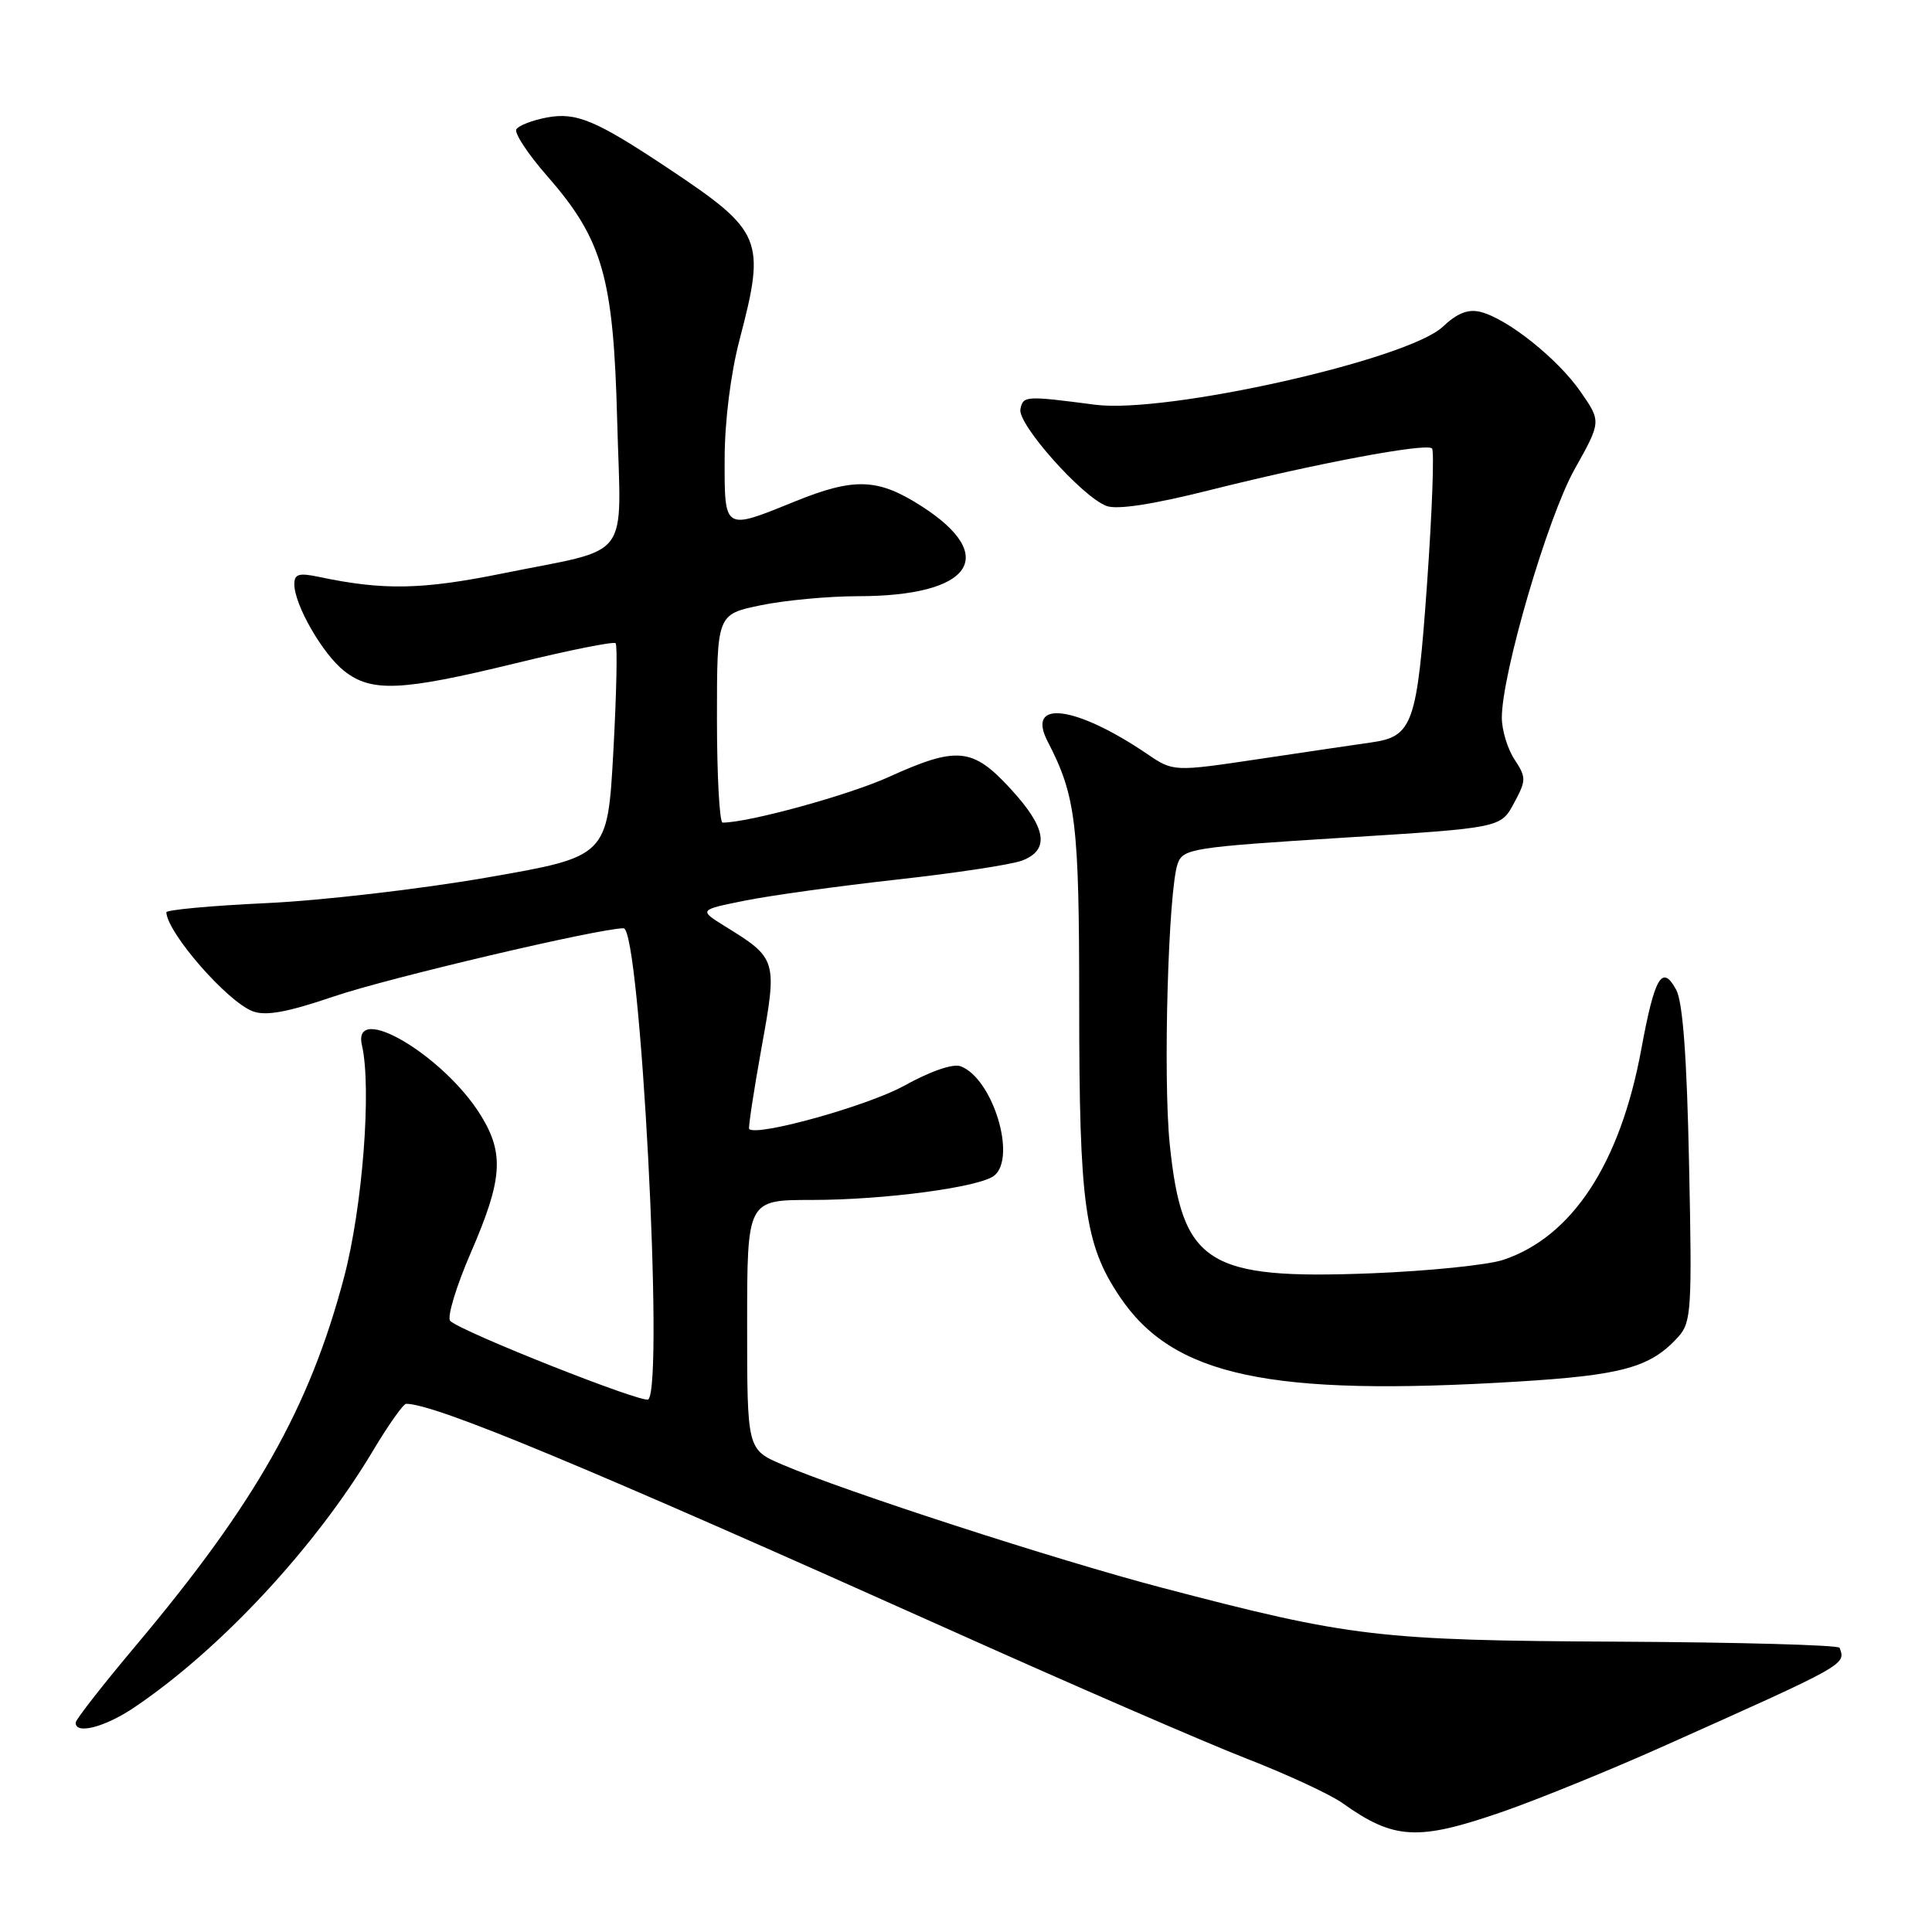 <?xml version="1.0" encoding="UTF-8" standalone="no"?>
<!DOCTYPE svg PUBLIC "-//W3C//DTD SVG 1.1//EN" "http://www.w3.org/Graphics/SVG/1.1/DTD/svg11.dtd" >
<svg xmlns="http://www.w3.org/2000/svg" xmlns:xlink="http://www.w3.org/1999/xlink" version="1.1" viewBox="0 0 256 256">
 <g >
 <path fill="currentColor"
d=" M 199.06 240.08 C 203.70 238.47 213.12 234.64 220.00 231.57 C 244.79 220.49 244.60 220.59 243.75 218.34 C 243.61 217.98 230.45 217.61 214.50 217.53 C 182.65 217.37 178.91 216.93 154.00 210.39 C 140.10 206.75 111.92 197.61 103.67 194.07 C 99.00 192.07 99.00 192.07 99.00 175.54 C 99.00 159.00 99.00 159.00 107.56 159.00 C 117.20 159.00 129.86 157.31 131.75 155.77 C 134.74 153.34 131.54 142.91 127.30 141.29 C 126.29 140.90 123.30 141.93 119.78 143.88 C 115.01 146.52 100.29 150.63 99.27 149.60 C 99.13 149.46 99.86 144.65 100.89 138.92 C 103.02 127.19 102.96 126.99 96.10 122.76 C 92.58 120.57 92.58 120.57 98.69 119.34 C 102.05 118.66 111.11 117.41 118.82 116.55 C 126.54 115.70 134.01 114.57 135.43 114.03 C 139.15 112.61 138.67 109.68 133.87 104.48 C 128.87 99.05 126.81 98.85 117.73 102.97 C 112.45 105.36 99.21 109.00 95.75 109.00 C 95.34 109.00 95.00 102.79 95.00 95.20 C 95.00 81.40 95.00 81.40 100.81 80.20 C 104.01 79.54 109.79 79.00 113.66 79.00 C 128.73 79.00 132.47 73.72 122.12 67.08 C 116.31 63.35 113.21 63.24 105.19 66.50 C 95.90 70.28 96.00 70.34 96.02 60.75 C 96.03 55.81 96.82 49.49 98.00 45.00 C 101.49 31.68 101.06 30.65 88.50 22.28 C 78.94 15.92 76.37 14.84 72.46 15.57 C 70.55 15.93 68.73 16.63 68.42 17.13 C 68.12 17.62 69.93 20.38 72.45 23.26 C 79.86 31.72 81.29 36.69 81.78 55.74 C 82.28 74.72 83.98 72.46 66.46 76.01 C 55.87 78.15 50.79 78.24 42.25 76.44 C 39.61 75.88 39.00 76.06 39.00 77.41 C 39.00 80.14 42.75 86.66 45.61 88.91 C 49.23 91.76 53.17 91.58 68.30 87.89 C 75.34 86.17 81.31 84.97 81.57 85.23 C 81.83 85.49 81.69 91.96 81.27 99.60 C 80.50 113.50 80.50 113.50 64.50 116.28 C 55.70 117.81 42.54 119.34 35.25 119.67 C 27.96 120.01 22.02 120.56 22.04 120.89 C 22.20 123.66 30.10 132.71 33.49 134.00 C 35.22 134.65 38.05 134.14 44.25 132.03 C 51.45 129.58 79.42 123.00 82.63 123.00 C 84.84 123.00 88.01 183.32 85.91 185.43 C 85.29 186.04 61.15 176.48 59.66 175.03 C 59.20 174.59 60.43 170.49 62.41 165.93 C 66.58 156.31 66.83 152.88 63.74 147.84 C 58.85 139.87 46.61 132.63 47.96 138.50 C 49.26 144.19 48.04 159.98 45.58 169.28 C 41.01 186.54 33.89 199.14 18.04 218.00 C 13.65 223.22 10.04 227.84 10.03 228.25 C 9.97 229.88 13.91 228.86 17.78 226.25 C 29.19 218.56 41.77 205.04 49.41 192.25 C 51.46 188.81 53.45 186.00 53.82 186.01 C 57.71 186.04 77.44 194.25 125.87 215.97 C 142.02 223.22 159.67 230.88 165.09 232.99 C 170.52 235.10 176.27 237.77 177.87 238.91 C 184.72 243.79 187.85 243.96 199.06 240.08 Z  M 201.06 183.07 C 215.00 182.22 218.71 181.19 222.38 177.14 C 224.11 175.22 224.22 173.54 223.81 154.28 C 223.52 140.02 222.98 132.76 222.10 131.14 C 220.24 127.73 219.25 129.42 217.48 139.03 C 214.69 154.17 208.34 163.87 199.21 166.93 C 197.17 167.62 189.30 168.42 181.73 168.72 C 159.90 169.57 156.64 167.49 155.00 151.65 C 154.09 142.86 154.80 117.82 156.06 114.41 C 156.78 112.45 158.05 112.25 177.84 111.01 C 198.85 109.70 198.85 109.70 200.60 106.44 C 202.25 103.39 202.25 103.03 200.68 100.63 C 199.75 99.22 199.00 96.73 199.00 95.10 C 199.00 89.28 205.05 68.60 208.63 62.20 C 212.18 55.86 212.18 55.86 209.43 51.90 C 206.40 47.53 199.77 42.24 196.18 41.33 C 194.54 40.92 193.09 41.49 191.18 43.29 C 186.57 47.66 154.53 54.85 145.12 53.63 C 135.84 52.42 135.57 52.44 135.21 54.22 C 134.81 56.19 143.36 65.81 146.61 67.04 C 148.00 67.57 152.69 66.85 160.12 64.99 C 174.30 61.42 188.99 58.66 189.75 59.42 C 190.06 59.73 189.77 67.75 189.10 77.23 C 187.76 96.08 187.22 97.61 181.61 98.39 C 179.90 98.63 173.32 99.60 166.99 100.55 C 155.48 102.27 155.48 102.27 151.97 99.88 C 142.50 93.47 135.93 92.64 138.81 98.23 C 142.58 105.51 143.00 109.04 143.00 133.08 C 143.00 159.64 143.72 164.86 148.34 171.77 C 155.41 182.35 168.15 185.08 201.06 183.07 Z "/>
</g>
</svg>